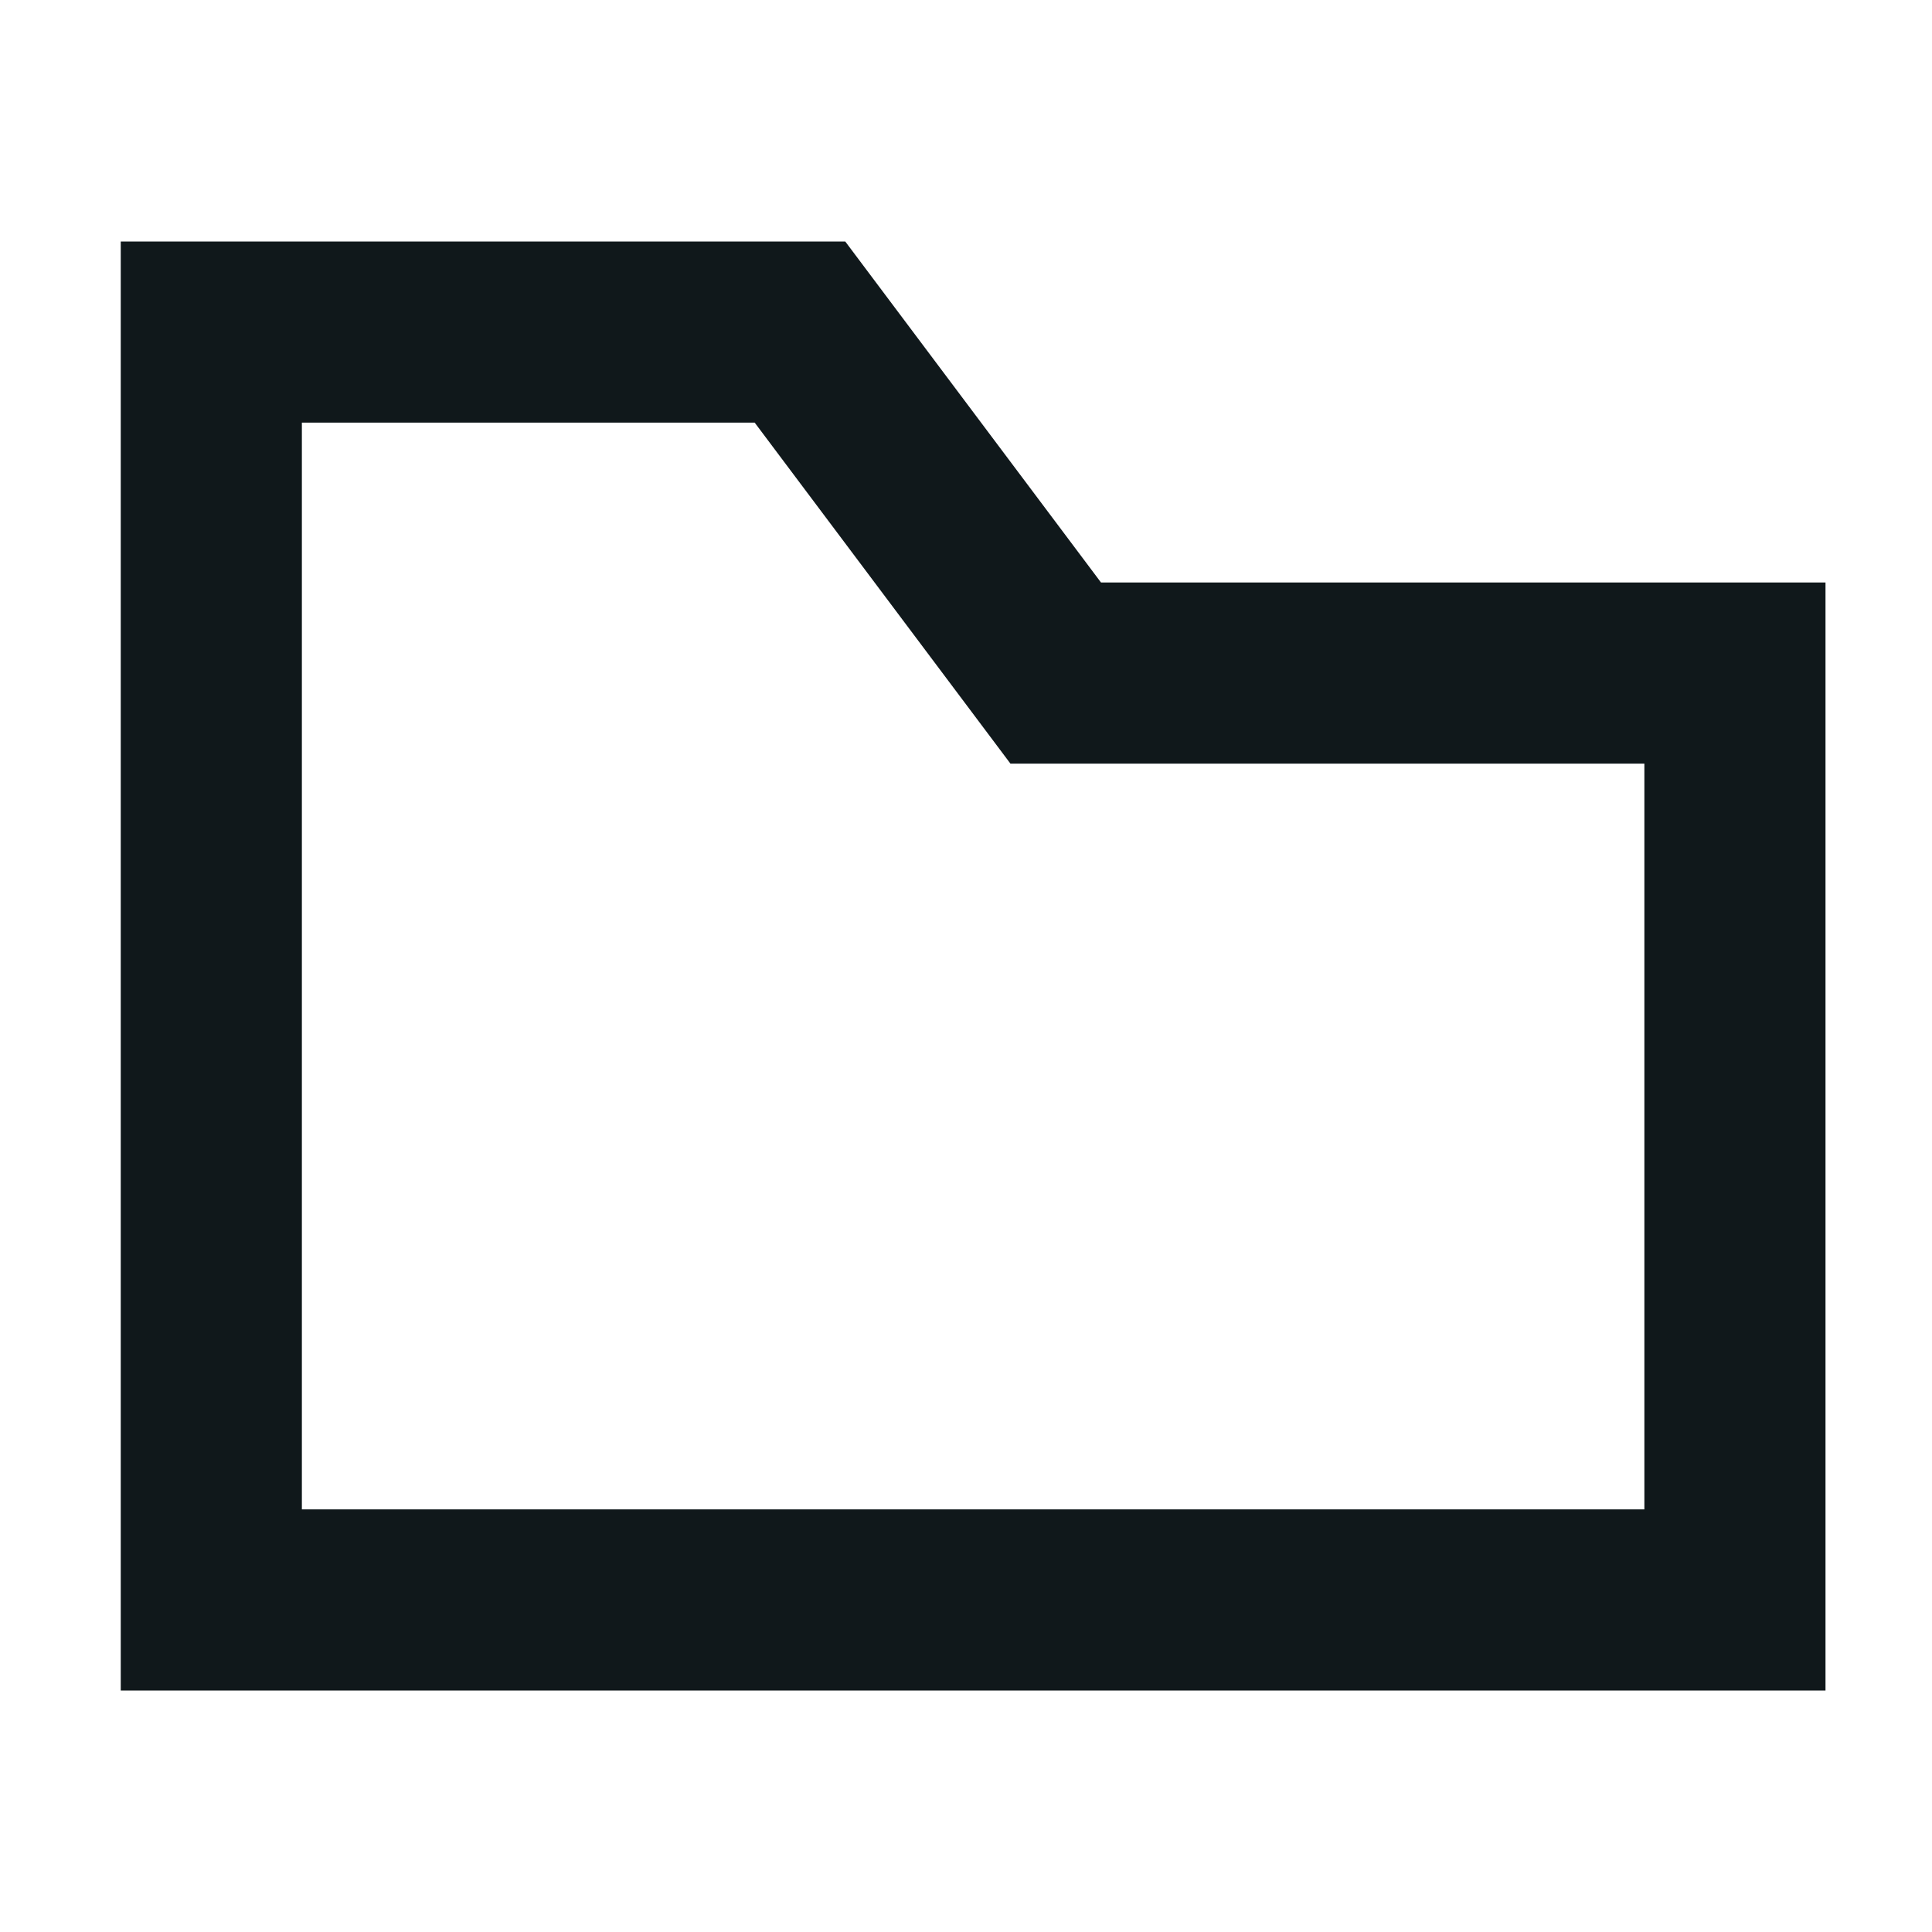 <svg width="16" height="16" viewBox="0 0 16 16" fill="none" xmlns="http://www.w3.org/2000/svg">
<path fill-rule="evenodd" clip-rule="evenodd" d="M9.118 4.824L7 2H1V14H15.118V4.824H9.118ZM13.618 6.324H8.368L6.25 3.5H2.5V12.5H13.618V6.324Z" fill="#10181B"/>
</svg>
